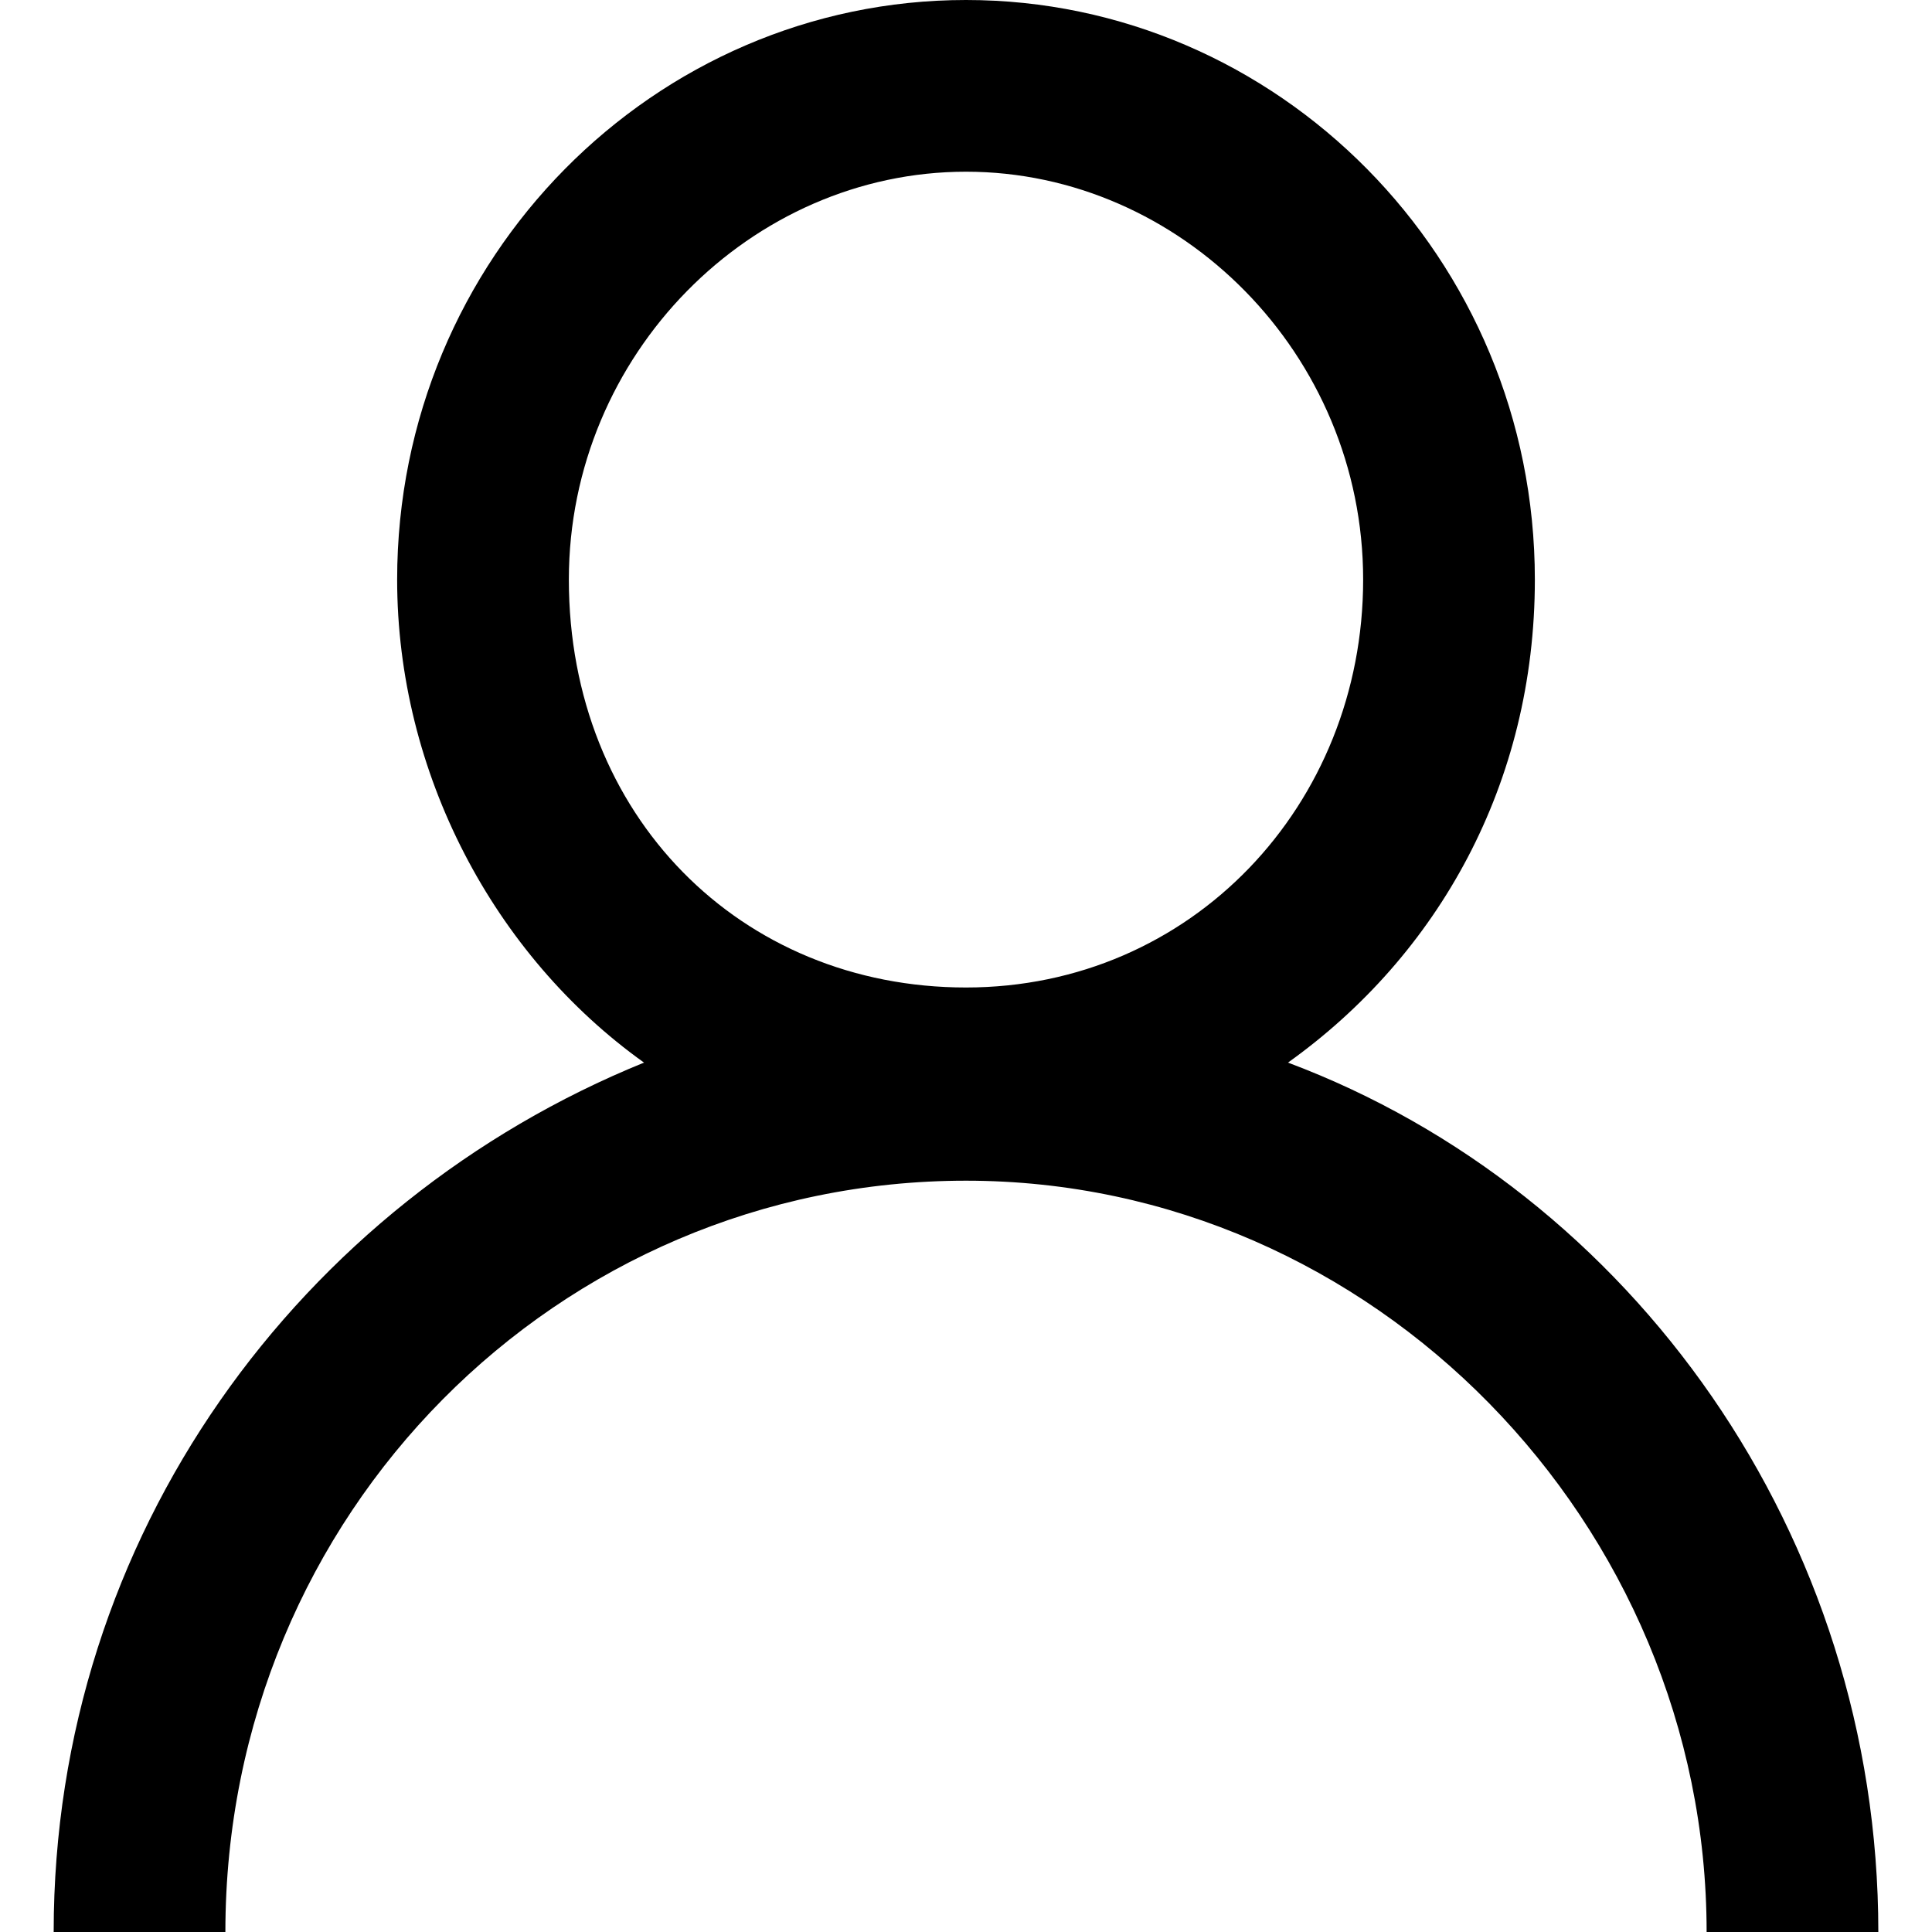 <svg height="32" viewBox="0 0 32 32" width="32" xmlns="http://www.w3.org/2000/svg"><path d="m21.333 17.6c2.489-1.778 4.089-4.622 4.089-8 0-5.333-4.267-9.6-9.422-9.6s-9.422 4.267-9.422 9.6c0 3.2 1.6 6.222 4.089 8-5.689 2.311-9.778 7.822-9.778 14.4h2.844c0-6.933 5.511-12.444 12.267-12.444s12.267 5.689 12.267 12.444h2.844c0-6.578-4.089-12.267-9.778-14.4zm-5.333-14.756c3.556 0 6.578 3.022 6.578 6.756s-2.844 6.756-6.578 6.756-6.578-2.844-6.578-6.756c0-3.733 3.022-6.756 6.578-6.756z"/></svg>